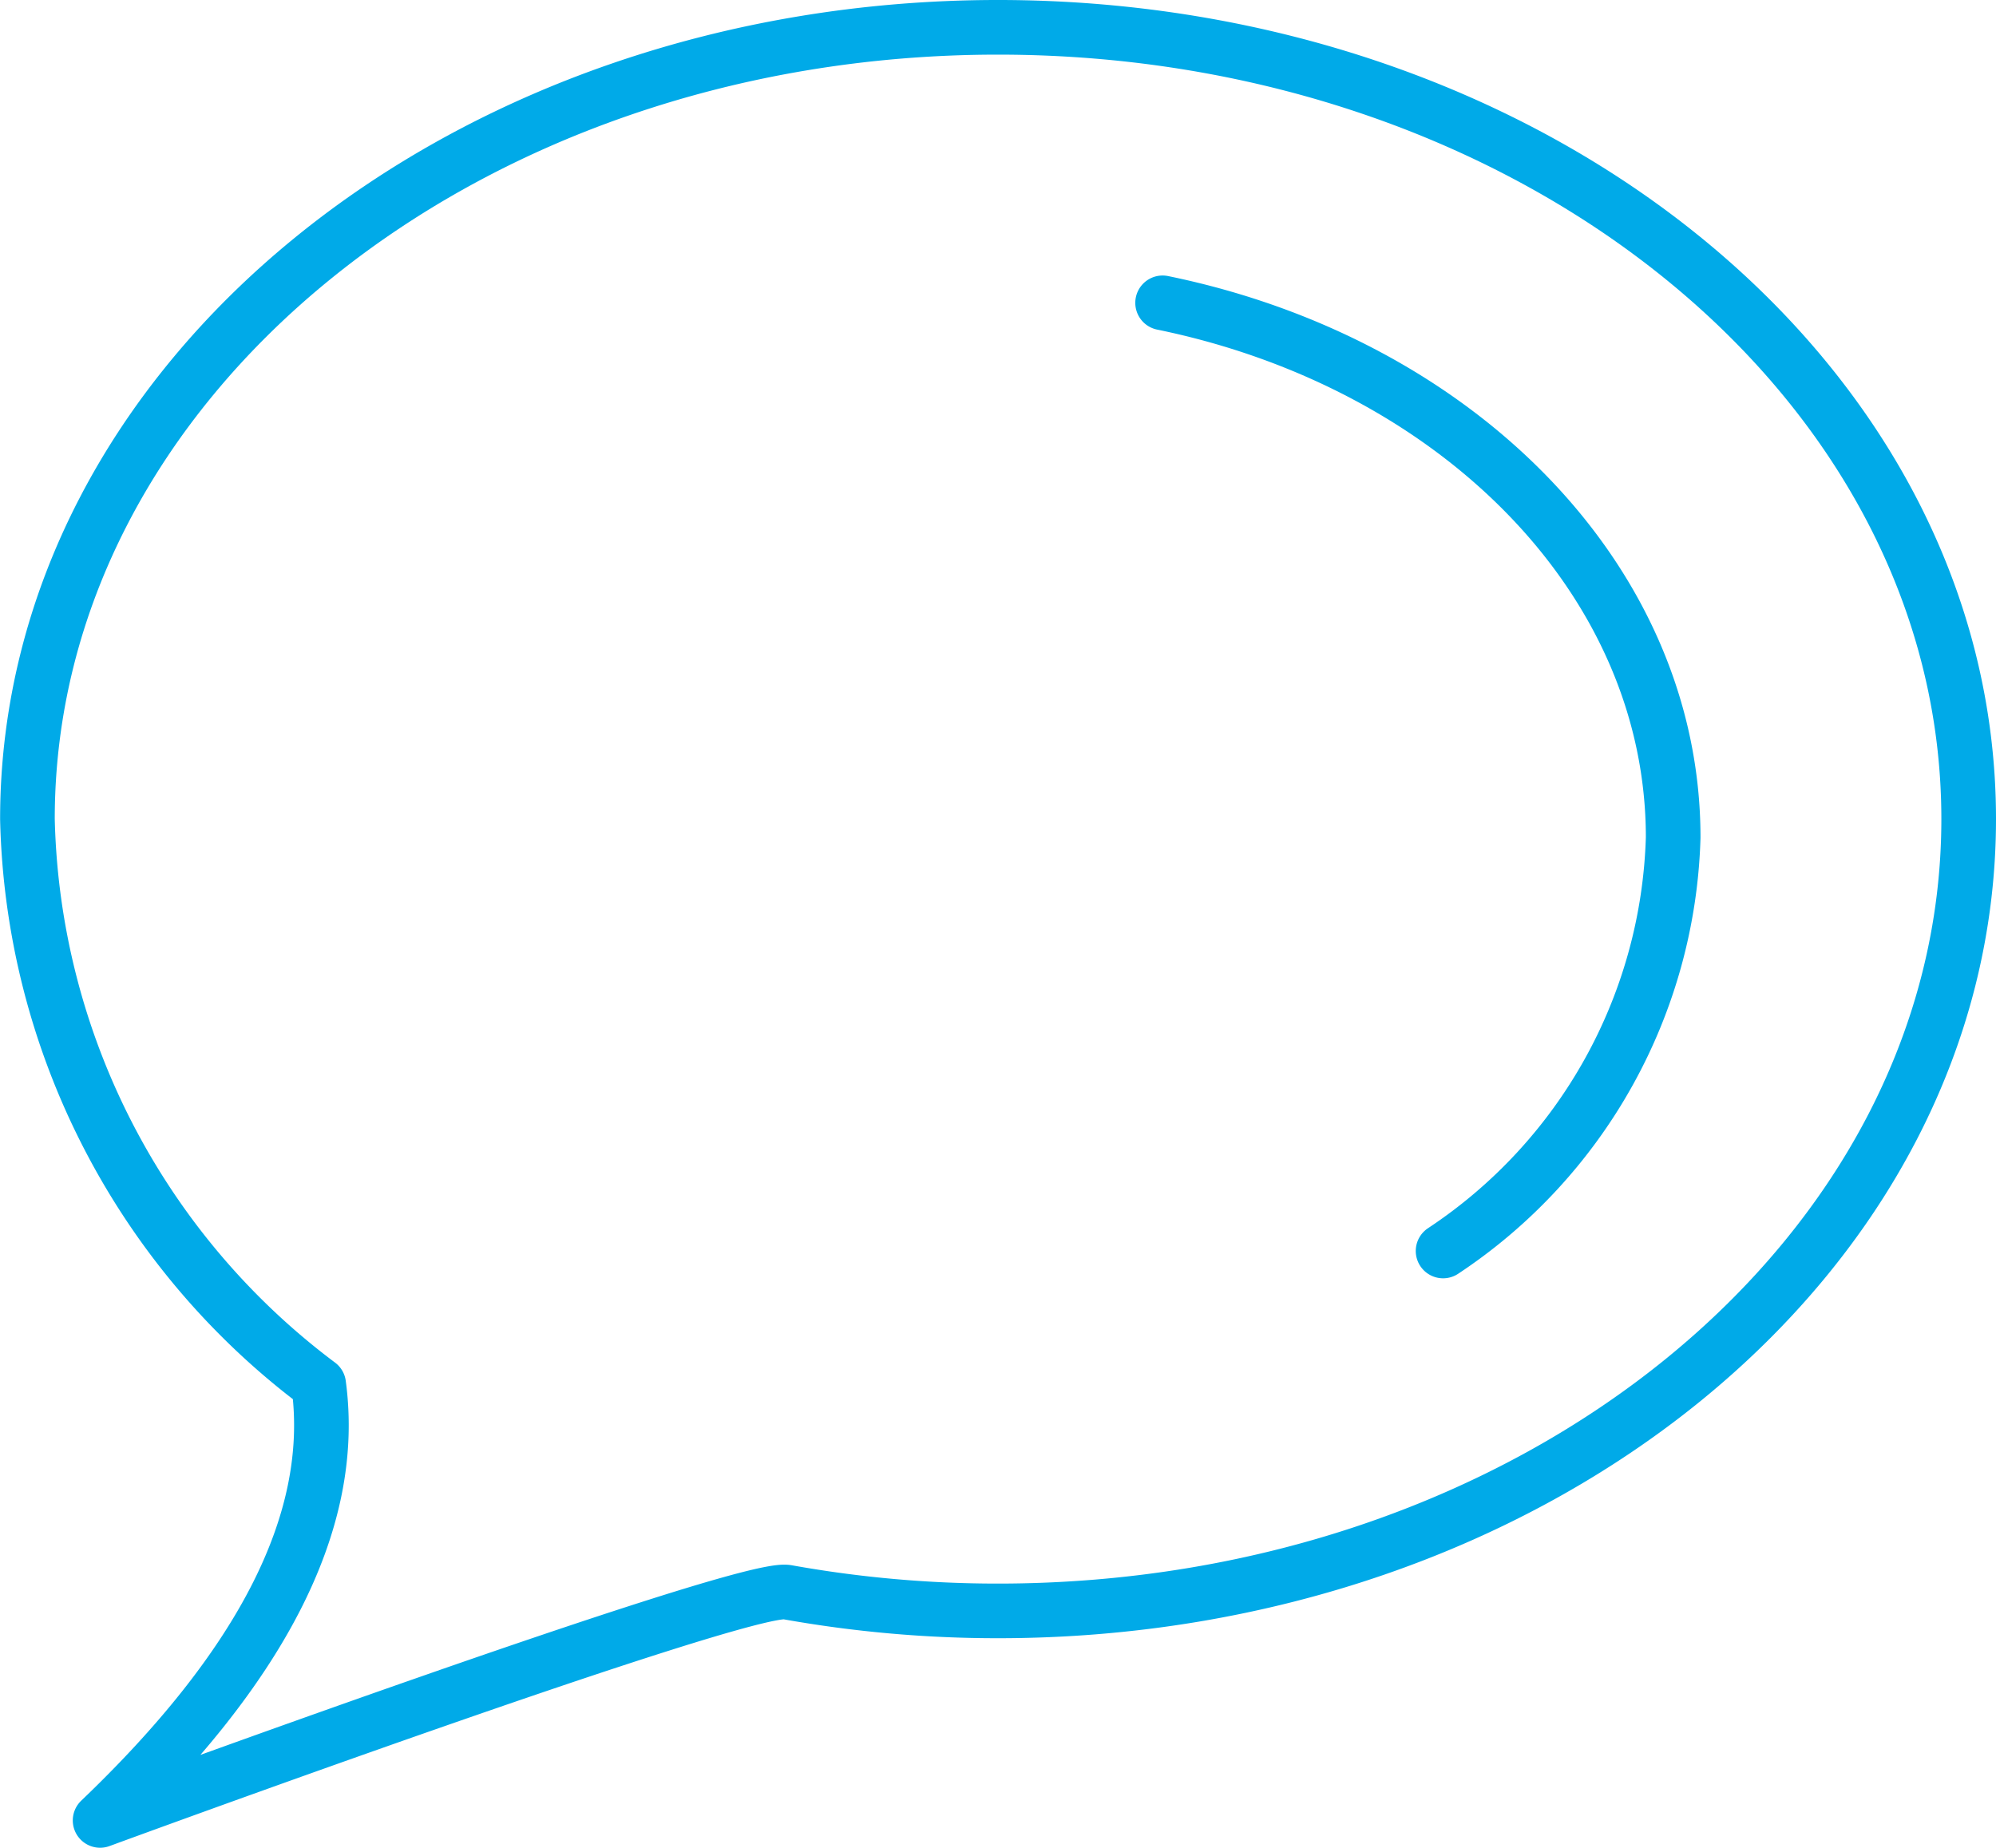 <svg xmlns="http://www.w3.org/2000/svg" width="36.529" height="33.822" viewBox="0 0 36.529 33.822">
  <g id="Group_47" data-name="Group 47" transform="translate(0.5 0.5)">
    <path id="Path_111" data-name="Path 111" d="M14.9,31.643C14.092,31.5,2.33,35.821,2.33,35.821c2.855-2.728,4.35-5.4,4-7.98A13.3,13.3,0,0,1,1,17.492C1,9.488,8.952,3,18.763,3S36.527,9.488,36.527,17.492,28.575,31.986,18.763,31.986a21.78,21.78,0,0,1-3.862-.343Z" transform="translate(-0.998 -3)" fill="none" stroke="#00aae8" stroke-linecap="round" stroke-linejoin="round" stroke-width="1"/>
    <path id="Path_112" data-name="Path 112" d="M27.9,9.53c5.368,1.1,9.344,5.059,9.344,9.786a9.4,9.4,0,0,1-4.211,7.569" transform="translate(-7.123 -4.487)" fill="none" stroke="#00aae8" stroke-linecap="round" stroke-linejoin="round" stroke-width="1"/>
  </g>
</svg>
